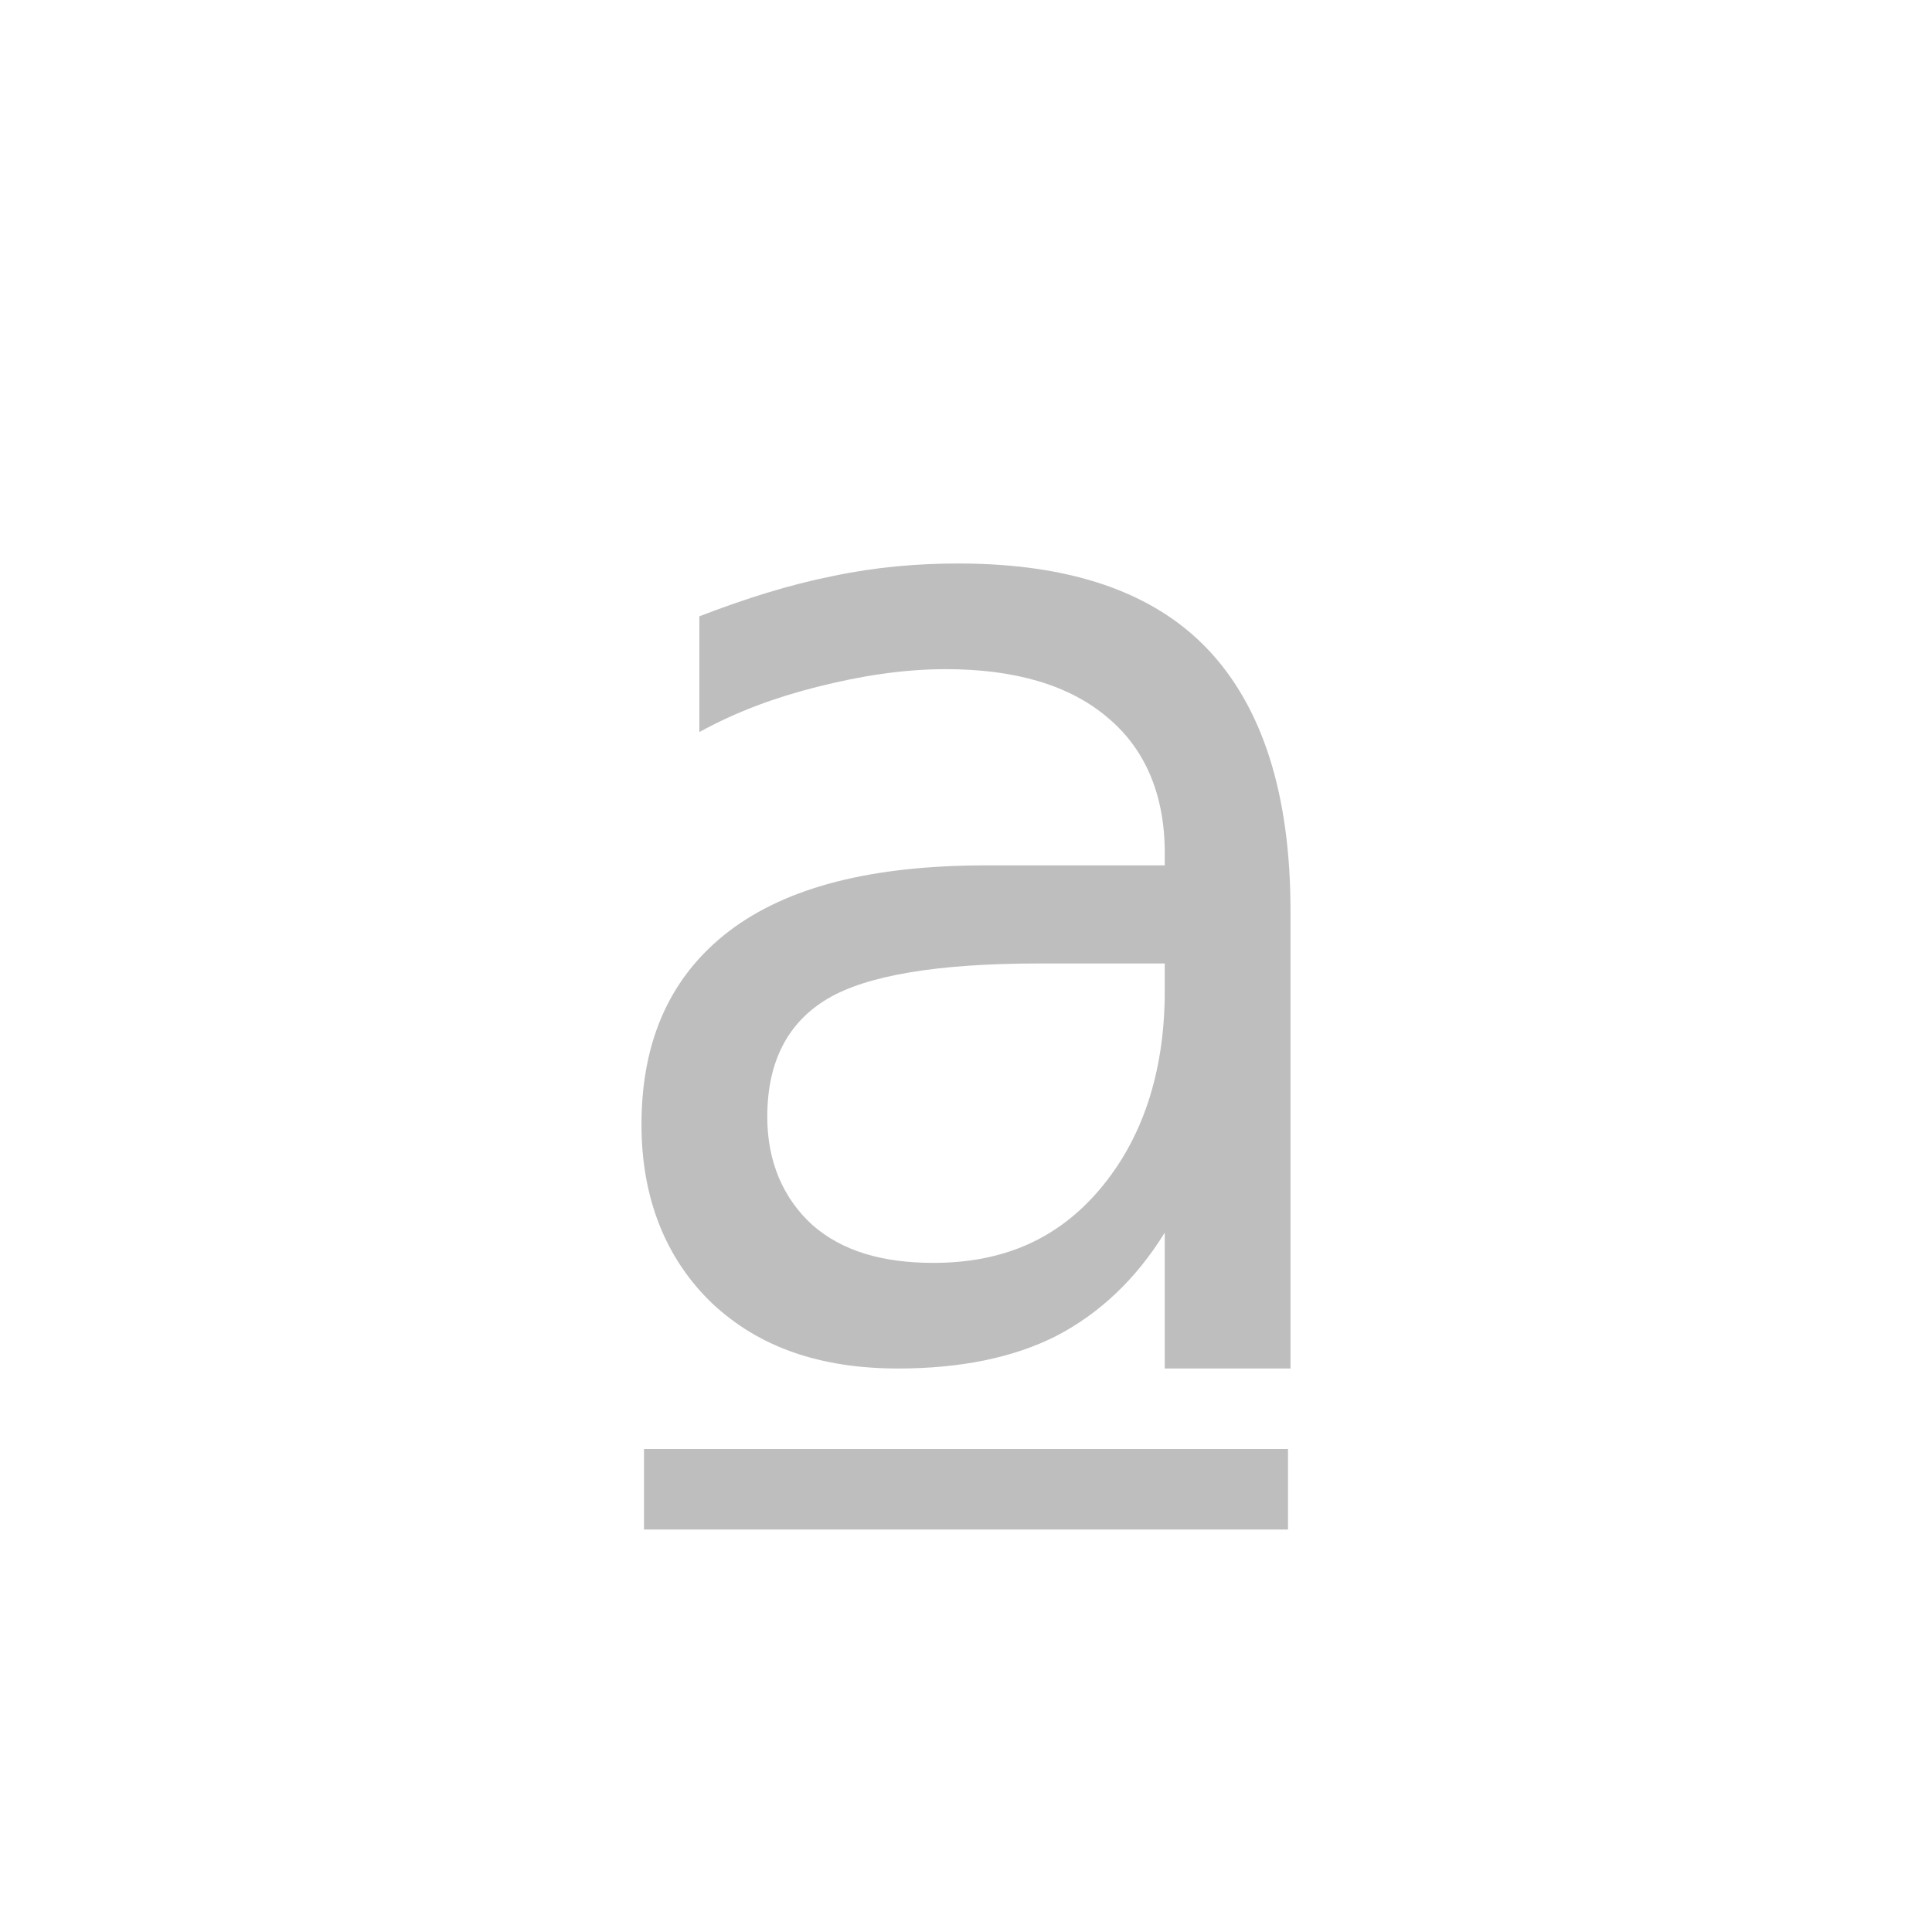 <svg width="96" height="96" version="1.1" xmlns="http://www.w3.org/2000/svg">
<path d="m 47.625,28 c -2.041,0 -4.096,0.172 -6.25,0.625 -2.154,0.431 -4.335,1.116 -6.625,2 v 5.75 C 36.655,35.332 38.562,34.646 40.625,34.125 42.688,33.604 44.823,33.25 47,33.25 c 3.424,0 6.118,0.788 8,2.375 1.904,1.565 2.876,3.87 2.876,6.75 V 43 H 49 c -5.692,0 -9.87,1.073 -12.75,3.25 -2.857,2.177 -4.375,5.339 -4.375,9.625 -4e-4,3.673 1.21,6.677 3.5,8.877 2.313,2.176 5.35,3.248 9.25,3.248 3.084,0 5.744,-0.536 7.875,-1.624 2.132,-1.112 3.948,-2.812 5.376,-5.128 V 68 h 6.248 V 45.25 C 64.124,39.445 62.72,35.107 60,32.25 57.28,29.393 53.135,28 47.625,28 Z m 4,19.875 H 57.876 V 49.25 c 0,4.082 -1.144,7.402 -3.251,9.874 -2.086,2.448 -4.78,3.628 -8.25,3.628 -2.517,0 -4.526,-0.584 -6,-1.876 -1.452,-1.316 -2.25,-3.152 -2.25,-5.376 0,-2.789 1.05,-4.718 3,-5.875 1.95,-1.156 5.444,-1.75 10.5,-1.75 z M 32,72 v 4 h 32 v -4 z" id="path2" fill="#bebebe" stroke-width="4"/>
</svg>